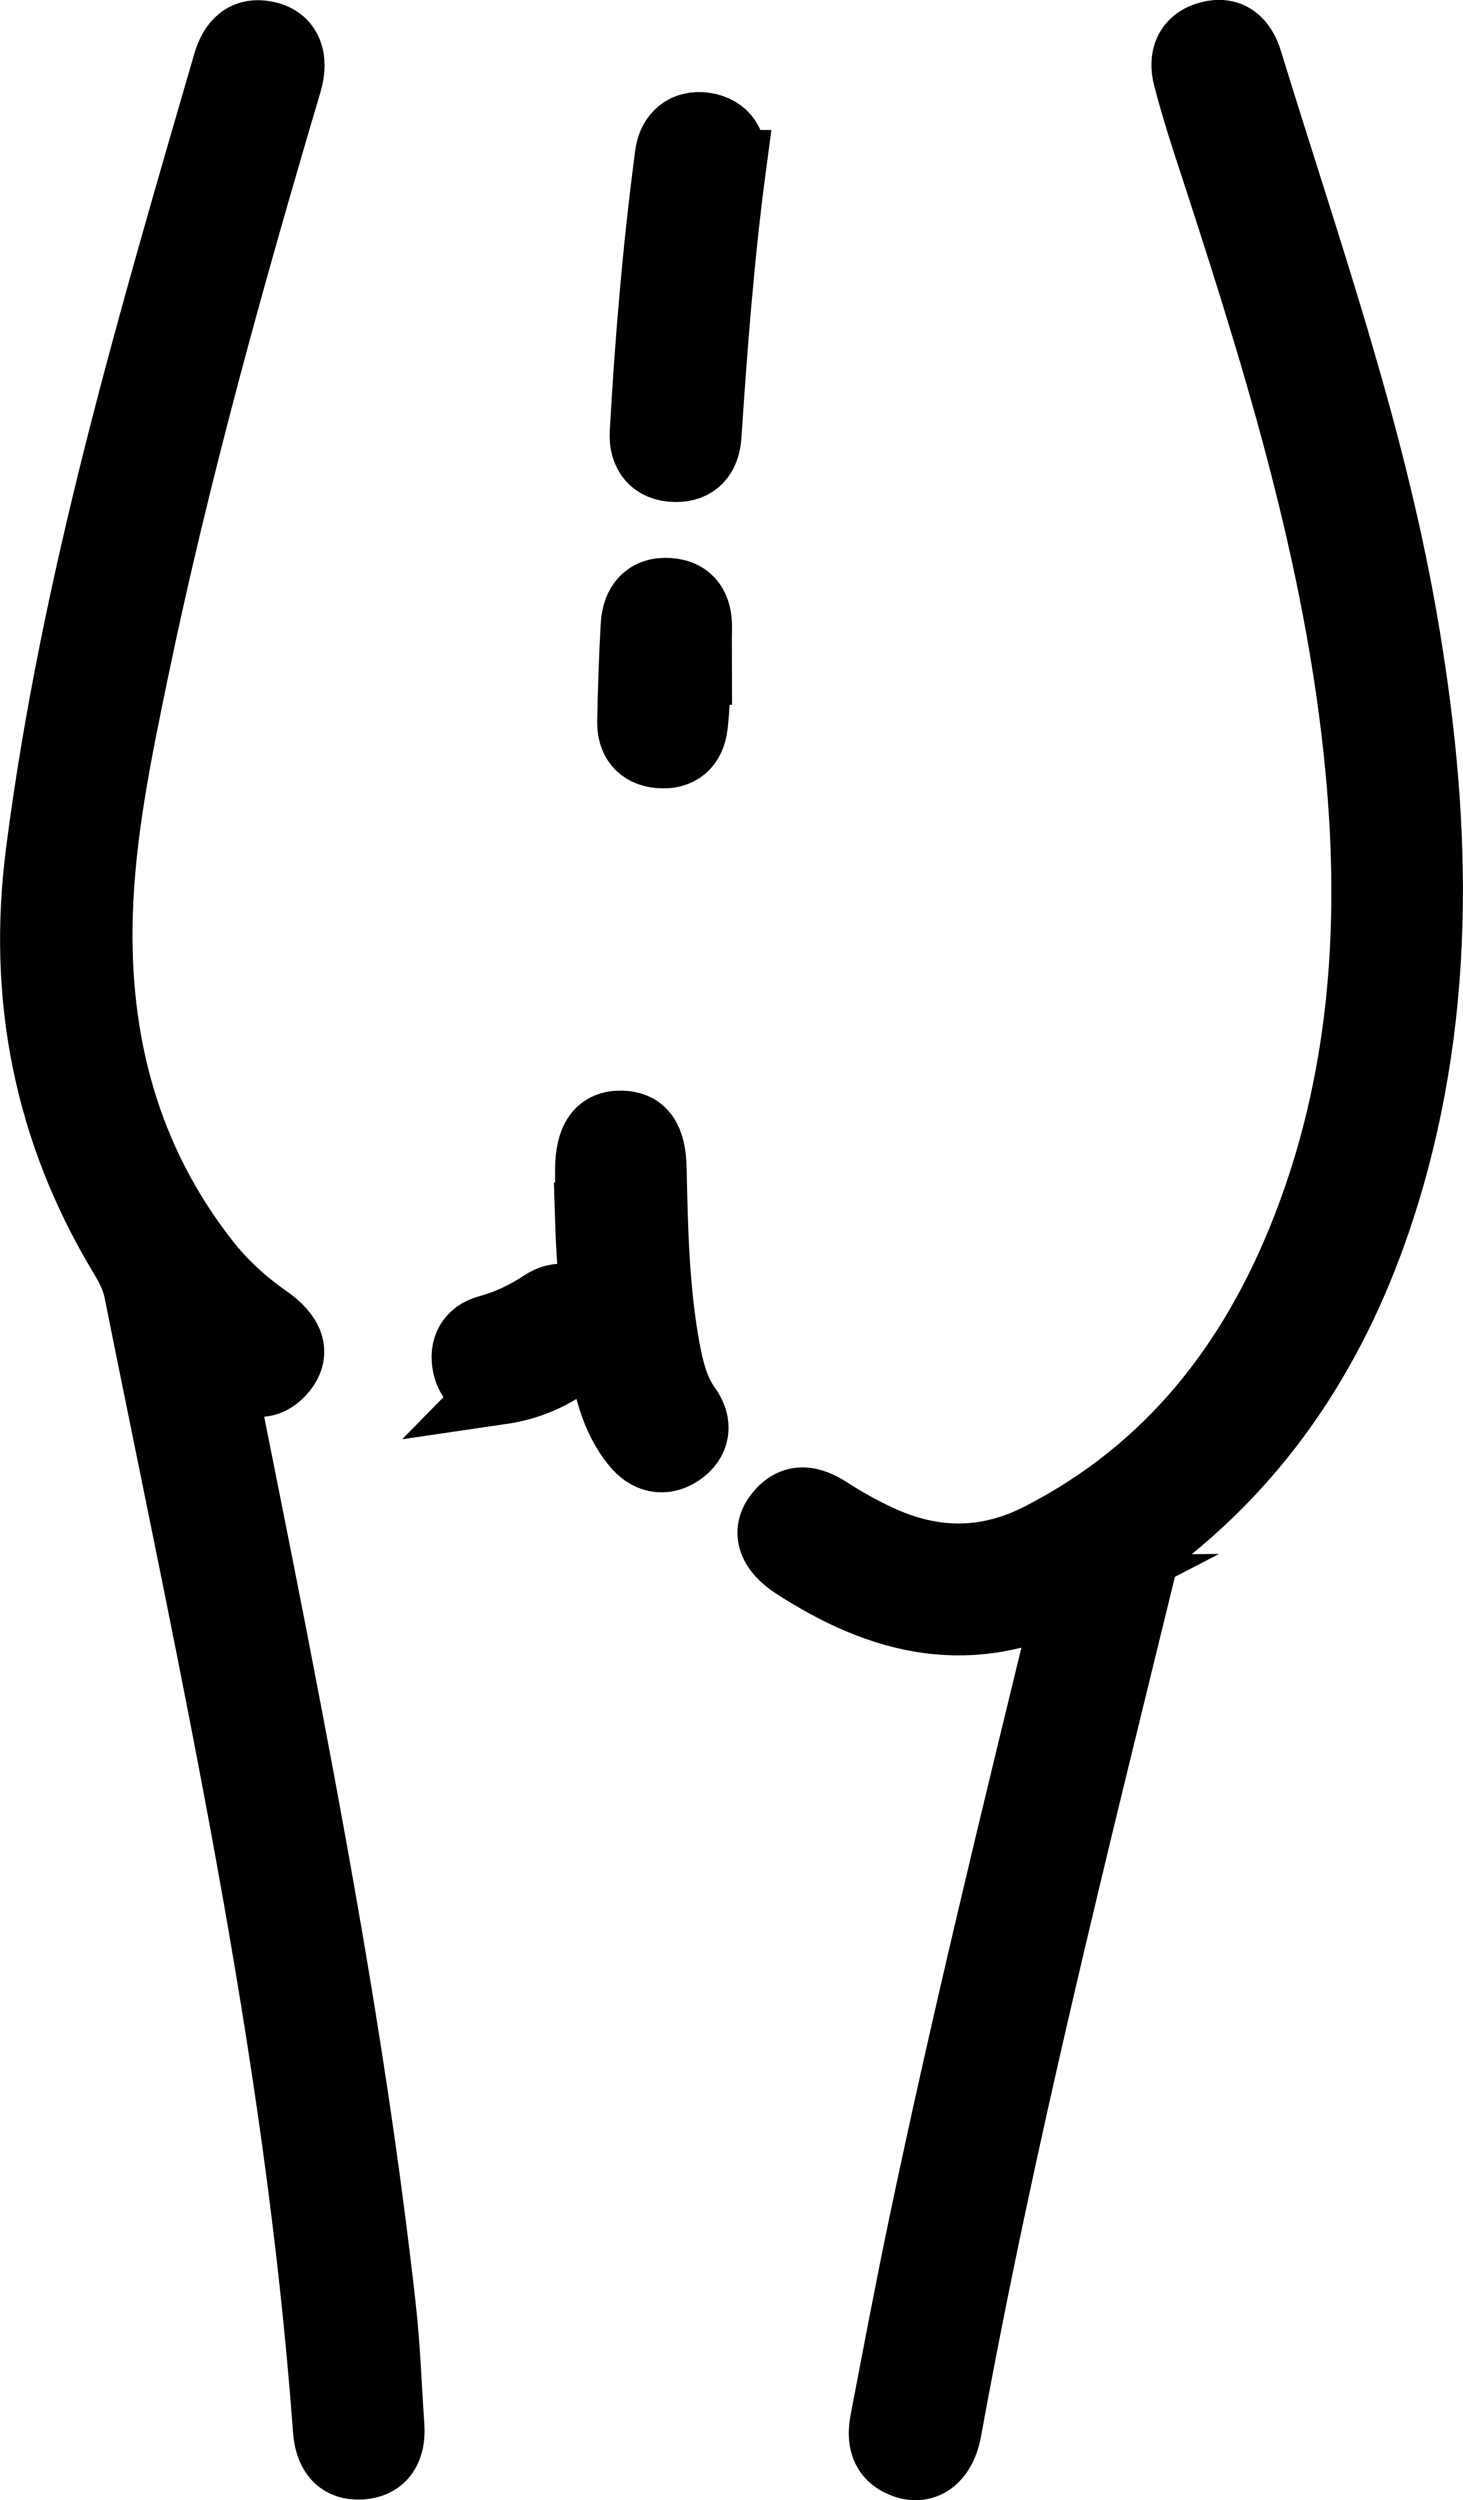 <?xml version="1.0" encoding="UTF-8"?>
<svg id="Layer_2" data-name="Layer 2" xmlns="http://www.w3.org/2000/svg" viewBox="0 0 124.03 211.96">
  <defs>
    <style>
      .cls-1 {
        stroke: #000;
        stroke-miterlimit: 10;
        stroke-width: 6px;
      }
    </style>
  </defs>
  <g id="Layer_3" data-name="Layer 3">
    <g>
      <path class="cls-1" d="m90.83,134.86c-8.57,4.45-16.11,2.43-23.35-2.24-1.97-1.27-2.48-2.74-1.42-4.1,1.26-1.62,2.68-1.27,4.21-.28,1.33.86,2.74,1.64,4.18,2.31,4.61,2.14,9.18,2.2,13.8-.17,11.03-5.66,18.08-14.76,22.51-26.04,4.95-12.61,5.86-25.76,4.6-39.13-1.73-18.38-7.3-35.83-13-53.25-.58-1.79-1.12-3.59-1.6-5.41-.42-1.62.04-2.97,1.75-3.44,1.72-.47,2.73.49,3.22,2.1,4.79,15.63,10.29,31.06,13.11,47.24,2.86,16.39,3.44,32.7-1.52,48.83-3.53,11.48-9.5,21.41-19.12,28.9-.8.63-1.16,1.39-1.4,2.35-5.96,24.4-12.09,48.75-16.58,73.48-.42,2.3-1.82,3.4-3.51,2.78-1.73-.63-1.94-2.02-1.64-3.56,1.05-5.47,2.08-10.95,3.22-16.41,3.68-17.57,7.95-35,12.19-52.44.08-.34.15-.68.33-1.52Z"/>
      <path class="cls-1" d="m18.43,115.54c1.56,7.88,3.11,15.53,4.6,23.19,3.65,18.83,7.09,37.7,9.22,56.78.38,3.38.5,6.79.73,10.18.12,1.77-.55,3.12-2.42,3.21-1.87.1-2.61-1.19-2.73-2.95-2.4-32.66-9.62-64.52-16.02-96.52-.22-1.08-.69-2.03-1.26-2.97-6.4-10.56-8.63-22.01-7.06-34.19C6.43,49.43,12.96,27.43,19.35,5.4c.48-1.64,1.44-2.73,3.33-2.28,1.61.39,2.21,1.83,1.61,3.85-4.89,16.51-9.51,33.1-13.01,49.97-1.41,6.81-2.82,13.64-3.02,20.6-.32,10.8,2.29,20.8,9.07,29.47,1.48,1.89,3.24,3.51,5.22,4.89,1.96,1.37,2.45,2.76,1.39,4.11-1.27,1.61-2.74,1.28-4.21.25-.33-.23-.71-.4-1.27-.71Z"/>
      <path class="cls-1" d="m61.97,14.02c-1.02,7.62-1.6,15.27-2.11,22.94-.11,1.62-.95,2.62-2.6,2.6-1.79-.02-2.66-1.18-2.57-2.85.44-7.89,1.1-15.75,2.14-23.59.21-1.56,1.28-2.52,2.9-2.28,1.72.26,2.37,1.5,2.23,3.18Z"/>
      <path class="cls-1" d="m50.06,103.25c0-1.37,0-2.75,0-4.12.02-2.55.86-3.71,2.63-3.67,1.7.04,2.46,1.13,2.52,3.57.11,5.13.21,10.27,1.14,15.34.33,1.77.73,3.51,1.83,5.04.93,1.29.77,2.68-.59,3.6-1.34.91-2.66.55-3.65-.68-1.8-2.22-2.36-4.93-2.82-7.64-.64-3.78-.95-7.6-1.07-11.44Z"/>
      <path class="cls-1" d="m59,56.76c-.09,1.58-.12,3.17-.3,4.74-.19,1.6-1.16,2.47-2.81,2.32-1.56-.14-2.29-1.16-2.26-2.65.05-2.74.14-5.47.3-8.21.1-1.65.97-2.78,2.75-2.66,1.78.12,2.42,1.32,2.38,2.99-.03,1.15,0,2.3,0,3.46-.02,0-.04,0-.06,0Z"/>
      <path class="cls-1" d="m42.48,117.75c-1.51.02-2.5-.57-2.81-1.97-.32-1.49.31-2.61,1.76-3,1.7-.46,3.2-1.19,4.66-2.15,1.22-.81,2.53-.64,3.45.58.85,1.12.78,2.36-.25,3.32-1.94,1.81-4.29,2.86-6.82,3.23Z"/>
    </g>
  </g>
</svg>
